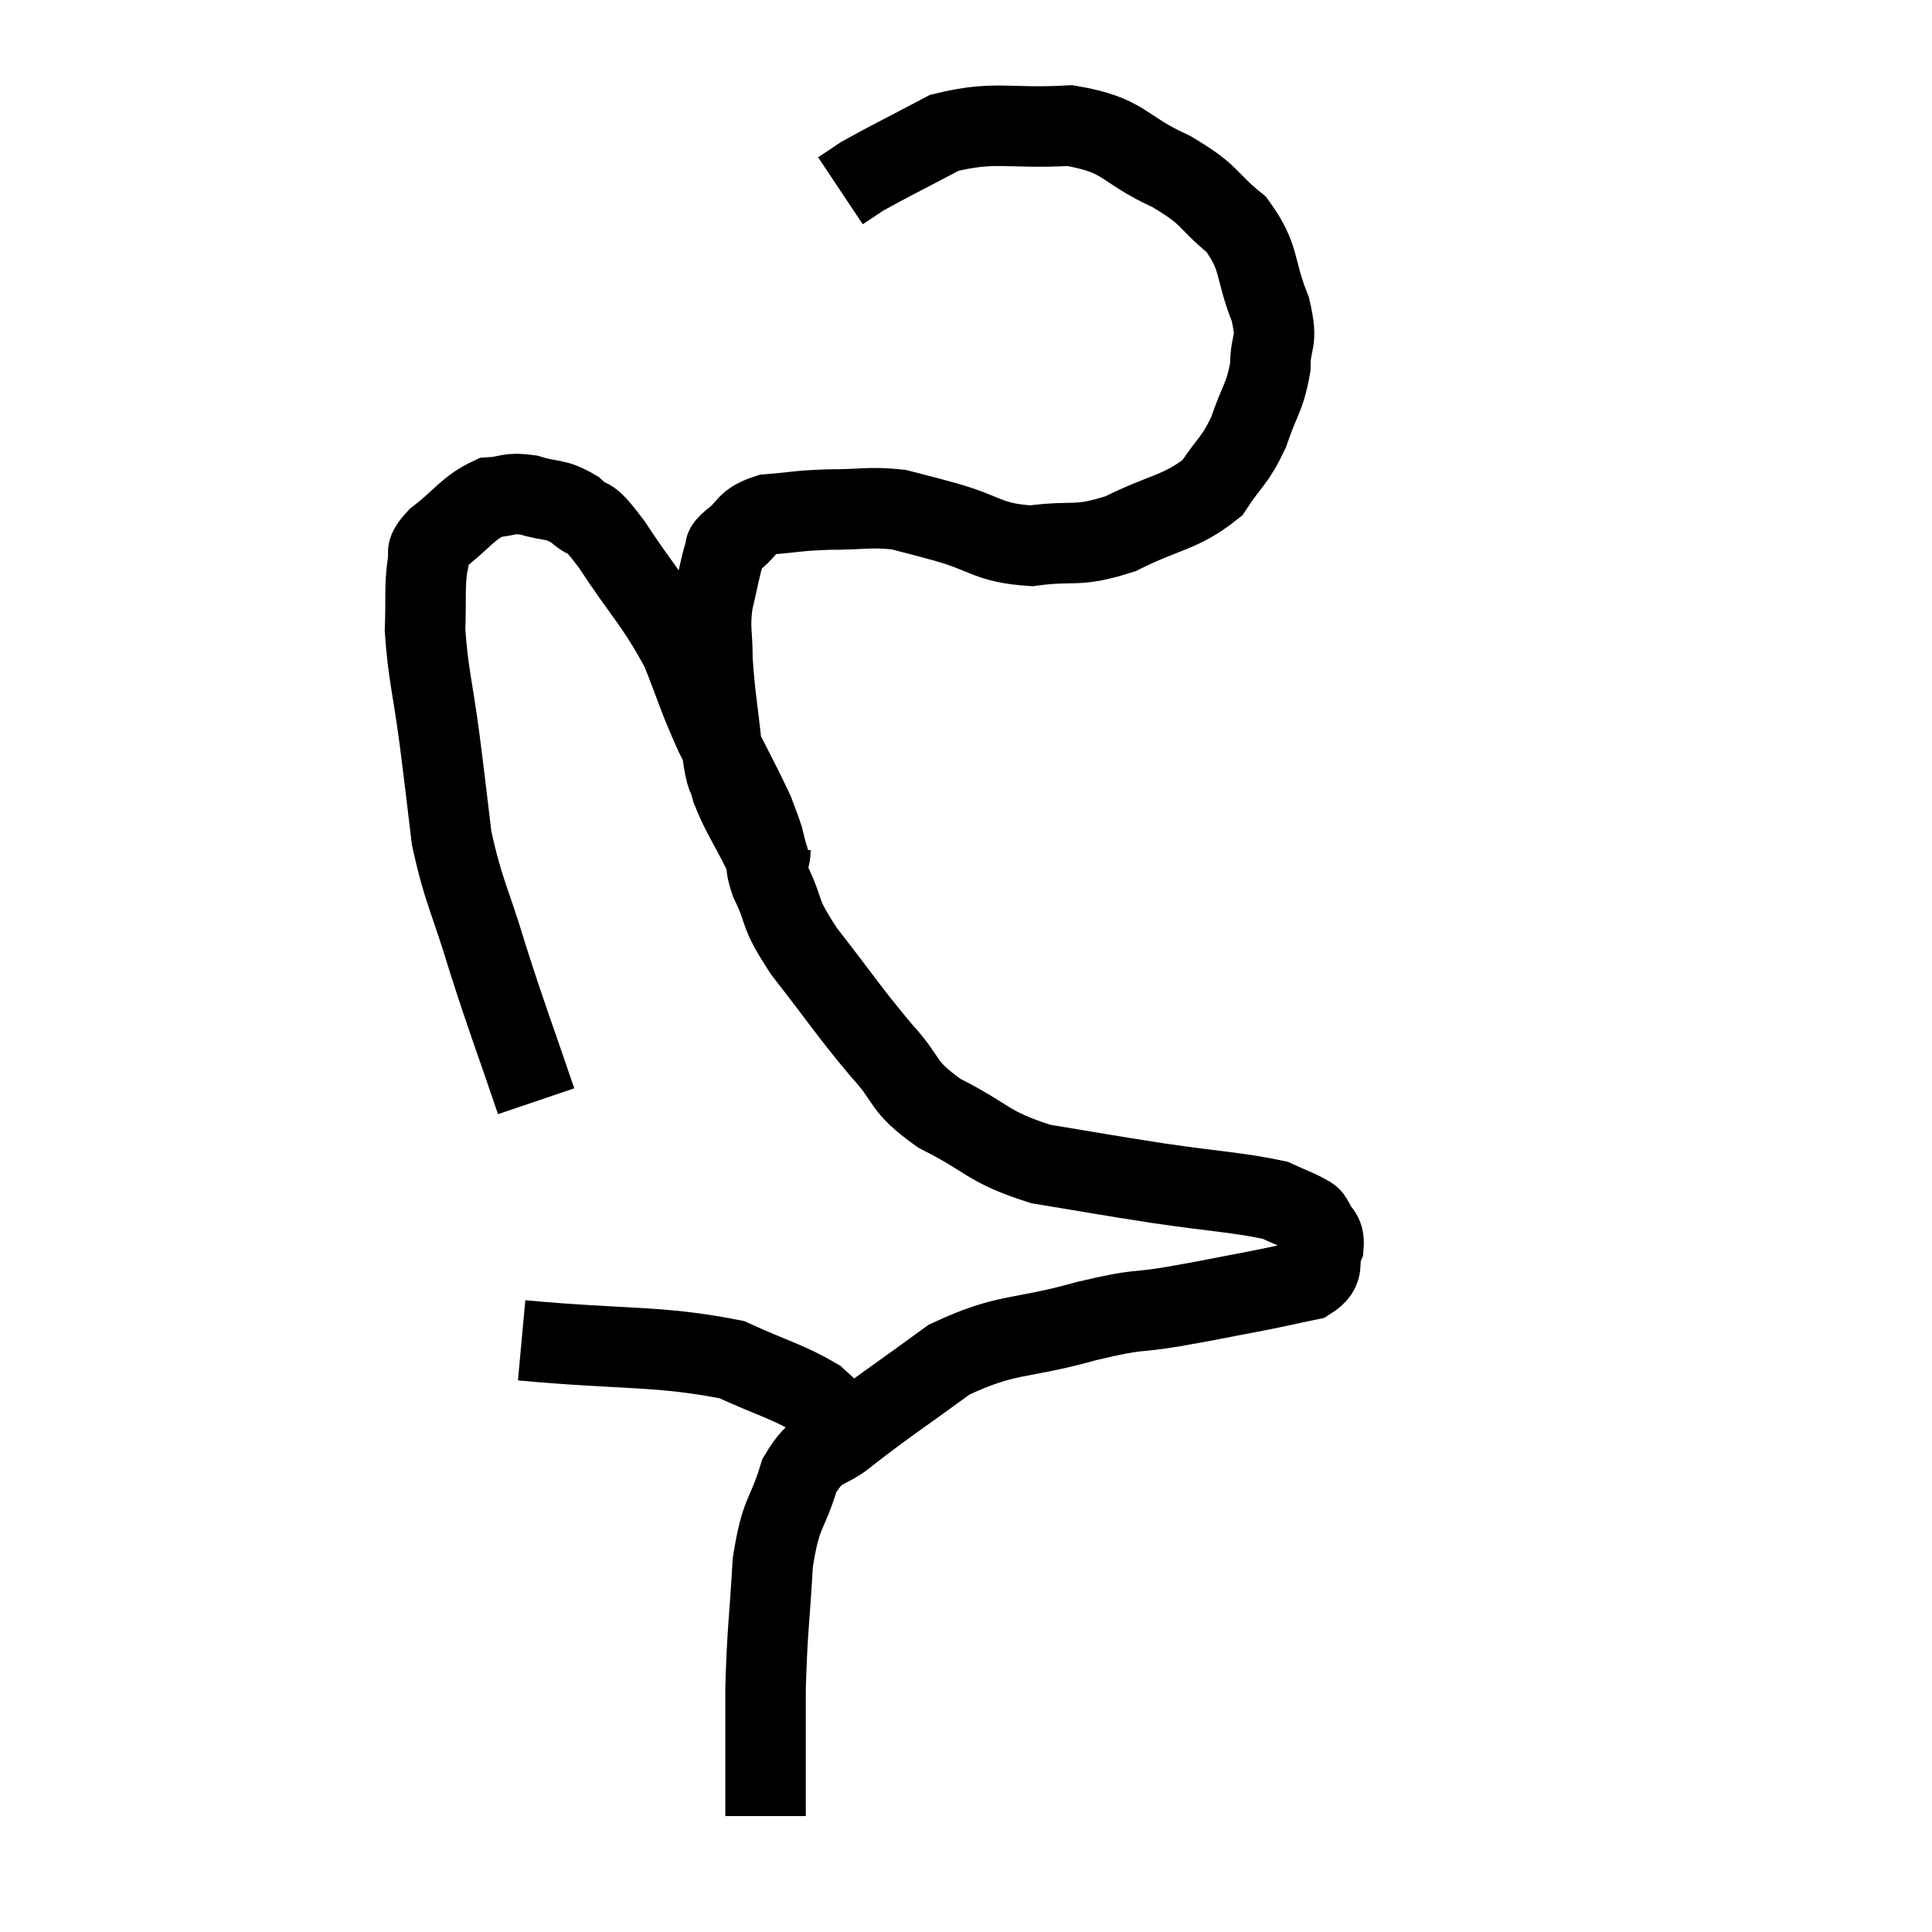 <svg width="48" height="48" viewBox="0 0 48 48" xmlns="http://www.w3.org/2000/svg"><path d="M 13.32 27.36 C 12.72 25.59, 12.645 25.455, 12.12 23.82 C 11.67 22.32, 11.52 22.185, 11.22 20.82 C 11.07 19.59, 11.085 19.65, 10.92 18.36 C 10.74 17.01, 10.635 16.74, 10.56 15.66 C 10.59 14.85, 10.545 14.61, 10.62 14.04 C 10.74 13.71, 10.47 13.8, 10.86 13.38 C 11.52 12.87, 11.61 12.63, 12.18 12.36 C 12.66 12.33, 12.615 12.225, 13.14 12.3 C 13.71 12.48, 13.77 12.36, 14.28 12.66 C 14.73 13.08, 14.52 12.63, 15.18 13.5 C 16.05 14.82, 16.275 14.955, 16.92 16.14 C 17.34 17.19, 17.31 17.235, 17.76 18.24 C 18.24 19.2, 18.42 19.515, 18.72 20.16 C 18.84 20.49, 18.87 20.535, 18.96 20.82 C 19.02 21.06, 19.05 21.18, 19.08 21.3 C 19.08 21.3, 19.11 21.33, 19.08 21.3 C 19.02 21.24, 19.185 21.6, 18.96 21.18 C 18.57 20.4, 18.435 20.25, 18.18 19.62 C 18.06 19.14, 18.06 19.47, 17.94 18.66 C 17.82 17.52, 17.76 17.295, 17.7 16.38 C 17.7 15.69, 17.625 15.66, 17.7 15 C 17.85 14.37, 17.88 14.13, 18 13.74 C 18.09 13.59, 17.91 13.68, 18.18 13.44 C 18.63 13.11, 18.48 12.975, 19.08 12.78 C 19.83 12.72, 19.77 12.69, 20.58 12.66 C 21.45 12.66, 21.6 12.585, 22.32 12.66 C 22.89 12.81, 22.635 12.735, 23.46 12.96 C 24.54 13.26, 24.525 13.485, 25.62 13.56 C 26.73 13.41, 26.715 13.62, 27.84 13.26 C 28.98 12.69, 29.325 12.75, 30.12 12.12 C 30.57 11.43, 30.66 11.49, 31.02 10.74 C 31.29 9.93, 31.425 9.885, 31.56 9.12 C 31.56 8.4, 31.77 8.565, 31.56 7.68 C 31.14 6.63, 31.335 6.435, 30.72 5.58 C 29.91 4.92, 30.135 4.875, 29.1 4.26 C 27.84 3.69, 27.99 3.36, 26.58 3.12 C 25.02 3.21, 24.75 2.985, 23.46 3.3 C 22.44 3.84, 22.065 4.02, 21.42 4.38 L 20.88 4.74" fill="none" stroke="black" stroke-width="2"></path><path d="M 19.14 21.12 C 19.14 21.51, 18.93 21.27, 19.14 21.9 C 19.56 22.77, 19.29 22.59, 19.98 23.64 C 20.94 24.87, 21.06 25.095, 21.9 26.1 C 22.62 26.88, 22.35 26.955, 23.34 27.66 C 24.6 28.29, 24.495 28.485, 25.86 28.92 C 27.33 29.16, 27.345 29.175, 28.8 29.4 C 30.24 29.61, 30.765 29.625, 31.68 29.82 C 32.07 30, 32.22 30.045, 32.46 30.18 C 32.55 30.27, 32.535 30.165, 32.64 30.36 C 32.76 30.66, 32.91 30.6, 32.88 30.96 C 32.7 31.38, 32.97 31.515, 32.52 31.8 C 31.8 31.95, 31.92 31.935, 31.08 32.1 C 30.12 32.28, 30.18 32.28, 29.16 32.46 C 28.08 32.64, 28.395 32.49, 27 32.82 C 25.29 33.3, 25.05 33.09, 23.58 33.78 C 22.35 34.68, 22.05 34.86, 21.12 35.58 C 20.49 36.12, 20.34 35.85, 19.86 36.66 C 19.53 37.74, 19.41 37.5, 19.2 38.82 C 19.11 40.38, 19.065 40.44, 19.02 41.94 C 19.02 43.38, 19.02 44.025, 19.02 44.82 C 19.02 44.97, 19.02 45.045, 19.02 45.12 L 19.02 45.12" fill="none" stroke="black" stroke-width="2"></path><path d="M 12.96 33.3 C 15.57 33.54, 16.35 33.42, 18.18 33.78 C 19.23 34.26, 19.56 34.32, 20.28 34.74 C 20.67 35.1, 20.82 35.235, 21.06 35.46 C 21.15 35.55, 21.195 35.595, 21.24 35.64 L 21.24 35.64" fill="none" stroke="black" stroke-width="2"></path></svg>